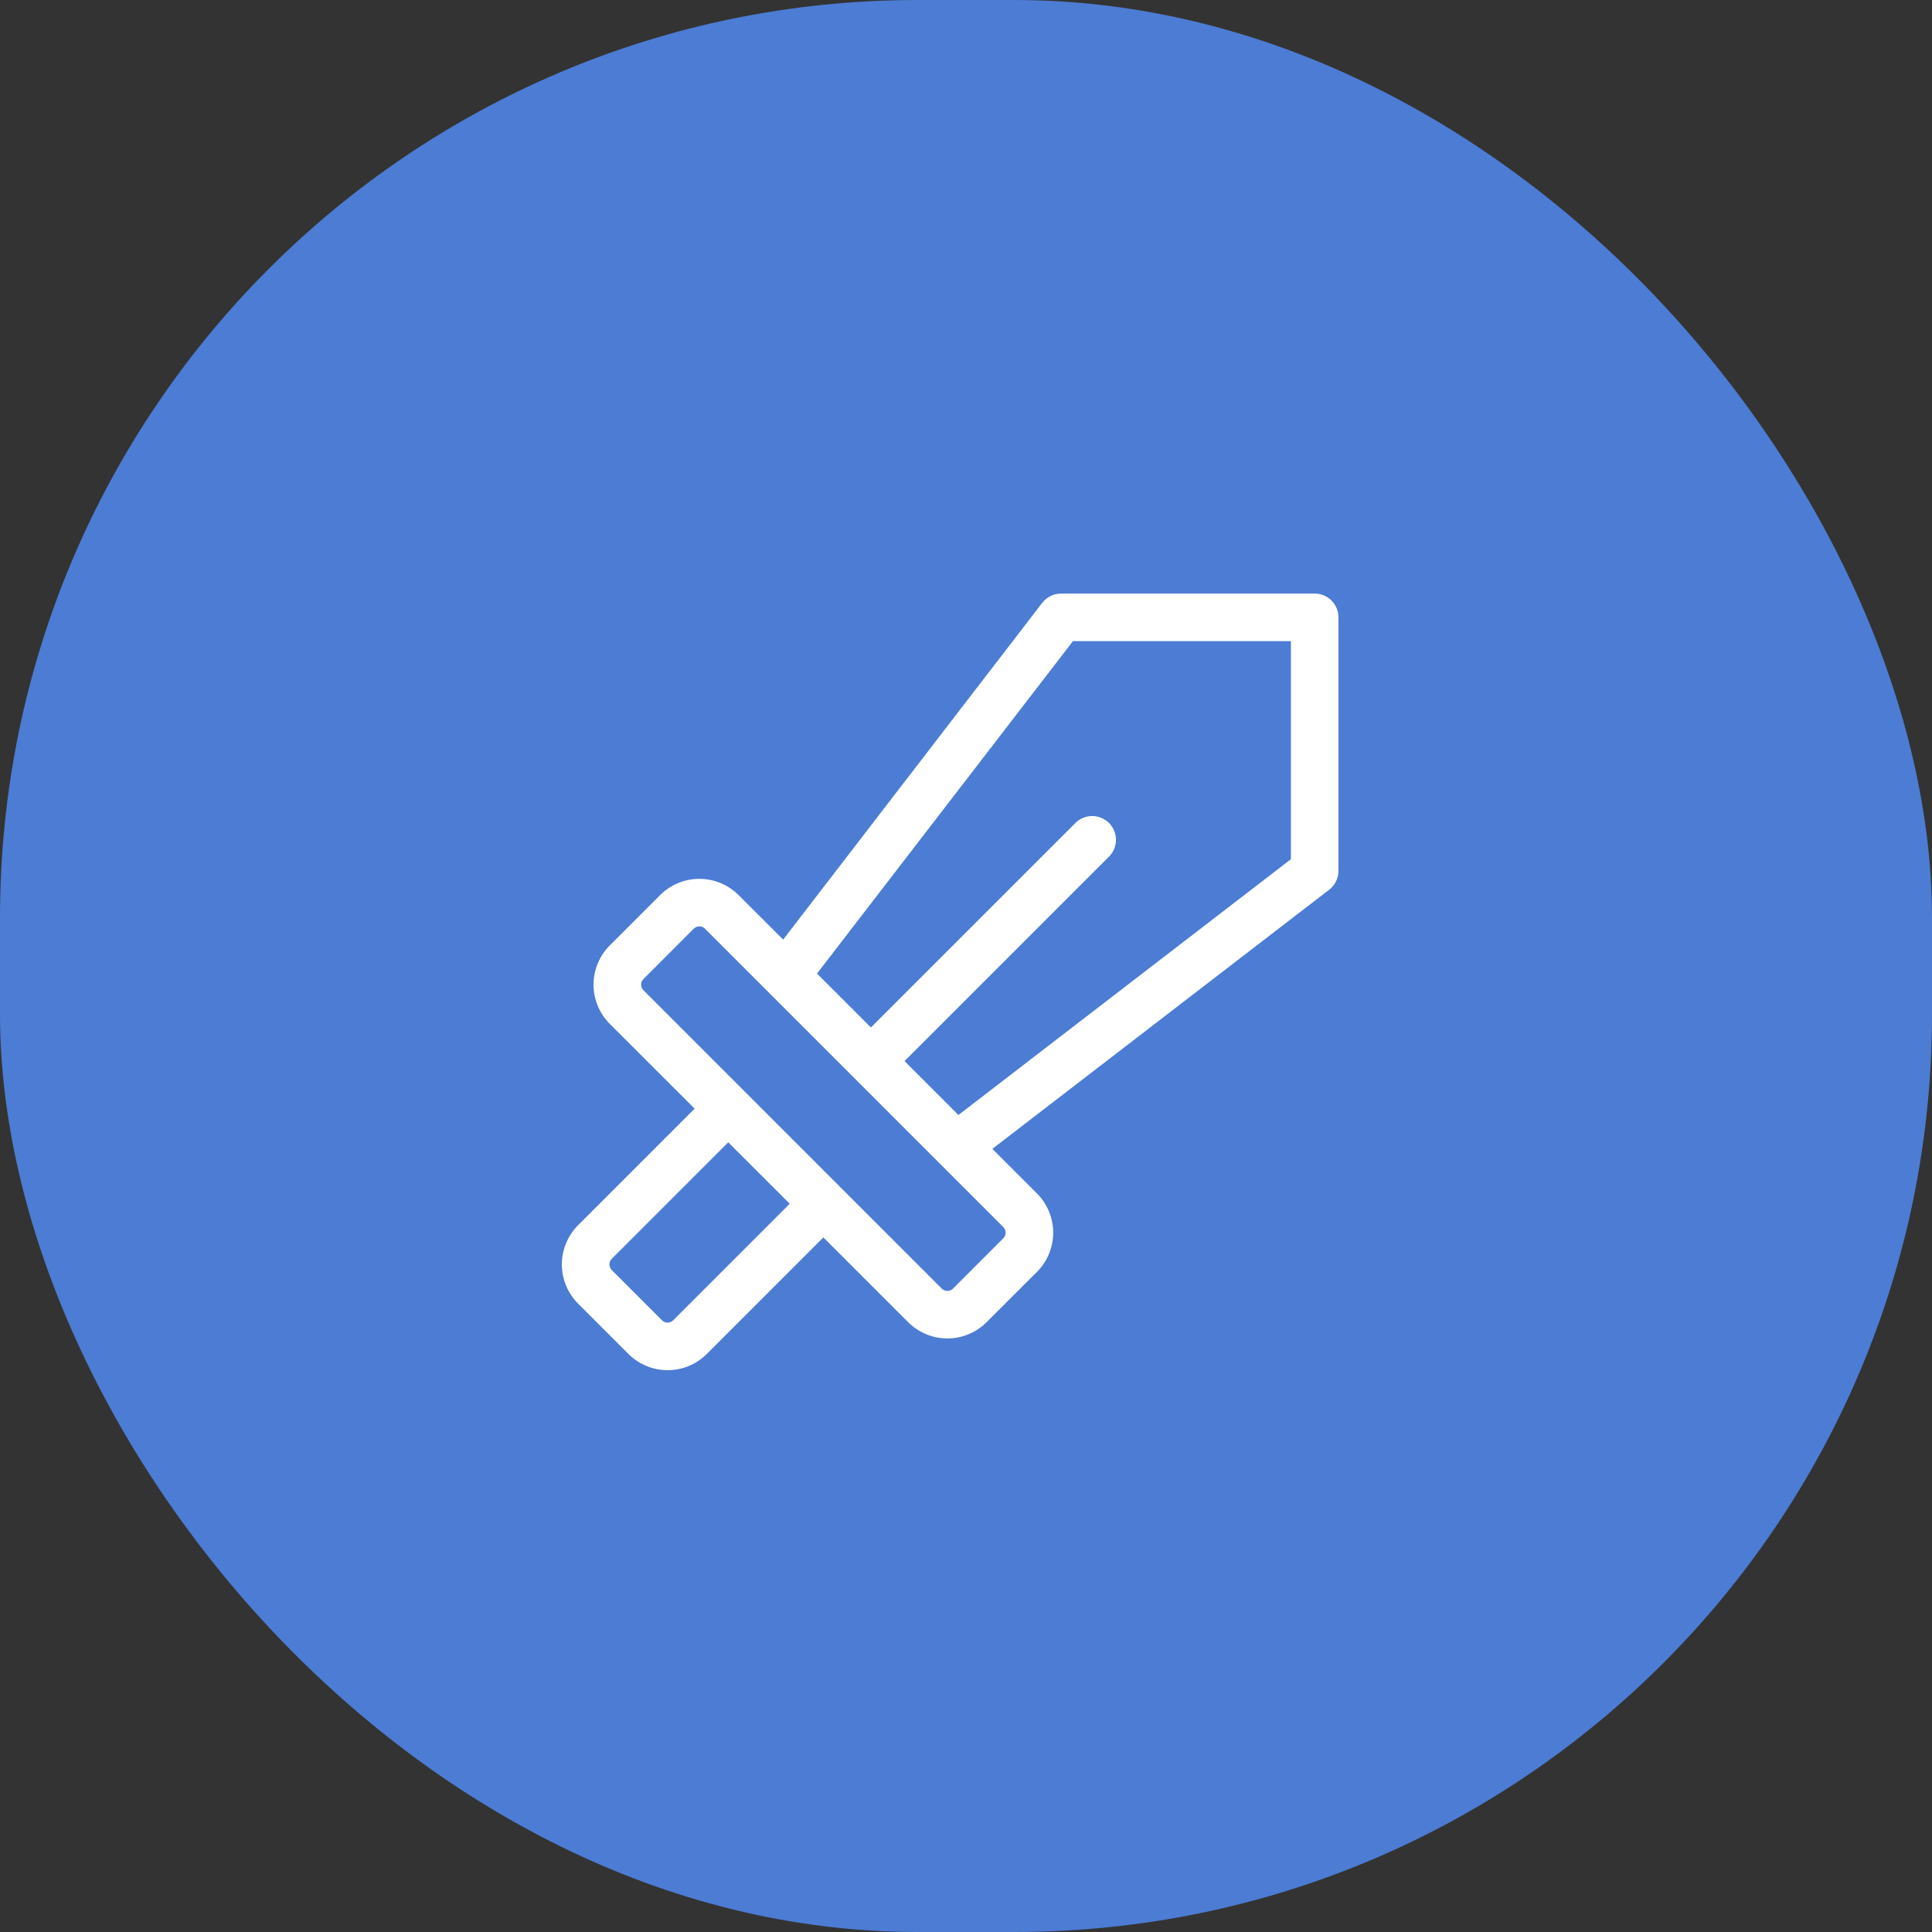 <svg width="80" height="80" viewBox="0 0 80 80" fill="none" xmlns="http://www.w3.org/2000/svg">
<rect x="0" y="0" width="80" height="80" fill="#333333" stroke="none"/>
<rect width="80" height="80" rx="38" fill="#4C7CD4"/>
<path d="M54.438 24.578H43.938C43.787 24.578 43.638 24.613 43.502 24.679C43.367 24.746 43.249 24.843 43.157 24.962L32.429 38.907L30.583 37.063C30.37 36.85 30.116 36.681 29.838 36.565C29.559 36.45 29.26 36.391 28.959 36.391C28.657 36.391 28.358 36.45 28.08 36.565C27.801 36.681 27.548 36.85 27.334 37.063L25.251 39.147C25.037 39.36 24.868 39.614 24.752 39.892C24.637 40.171 24.577 40.47 24.577 40.772C24.577 41.074 24.637 41.373 24.752 41.651C24.868 41.93 25.037 42.184 25.251 42.397L28.763 45.906L23.938 50.733C23.725 50.946 23.556 51.2 23.44 51.478C23.325 51.757 23.265 52.056 23.265 52.357C23.265 52.659 23.325 52.958 23.44 53.236C23.556 53.515 23.725 53.768 23.938 53.981L26.02 56.063C26.234 56.277 26.487 56.446 26.765 56.561C27.044 56.677 27.343 56.736 27.645 56.736C27.946 56.736 28.245 56.677 28.523 56.561C28.802 56.446 29.055 56.277 29.269 56.063L34.094 51.238L37.605 54.749C37.818 54.962 38.071 55.132 38.35 55.247C38.629 55.363 38.927 55.422 39.229 55.422C39.531 55.422 39.829 55.363 40.108 55.247C40.387 55.132 40.64 54.962 40.853 54.749L42.937 52.667C43.15 52.454 43.32 52.201 43.435 51.922C43.551 51.643 43.61 51.344 43.61 51.042C43.61 50.74 43.551 50.441 43.435 50.163C43.32 49.884 43.15 49.63 42.937 49.417L41.091 47.572L55.036 36.843C55.156 36.752 55.253 36.633 55.32 36.498C55.387 36.362 55.422 36.214 55.422 36.062V25.562C55.422 25.301 55.318 25.051 55.134 24.866C54.949 24.682 54.699 24.578 54.438 24.578ZM27.876 54.67C27.845 54.701 27.809 54.725 27.769 54.742C27.73 54.758 27.687 54.767 27.644 54.767C27.601 54.767 27.558 54.758 27.518 54.742C27.478 54.725 27.442 54.701 27.412 54.67L25.331 52.589C25.27 52.527 25.236 52.444 25.236 52.357C25.236 52.27 25.27 52.187 25.331 52.126L30.156 47.301L32.701 49.844L27.876 54.67ZM41.544 51.274L39.462 53.358C39.431 53.389 39.395 53.413 39.355 53.43C39.315 53.447 39.272 53.455 39.229 53.455C39.186 53.455 39.143 53.447 39.103 53.43C39.063 53.413 39.026 53.389 38.996 53.358L26.644 41.004C26.613 40.974 26.589 40.937 26.573 40.898C26.556 40.858 26.547 40.815 26.547 40.772C26.547 40.729 26.556 40.686 26.573 40.646C26.589 40.606 26.613 40.57 26.644 40.54L28.726 38.456C28.756 38.425 28.793 38.401 28.832 38.384C28.872 38.368 28.915 38.359 28.959 38.359C29.002 38.359 29.045 38.368 29.085 38.384C29.125 38.401 29.161 38.425 29.192 38.456L41.544 50.81C41.574 50.841 41.599 50.877 41.615 50.917C41.632 50.956 41.64 50.999 41.64 51.042C41.64 51.085 41.632 51.128 41.615 51.168C41.599 51.208 41.574 51.244 41.544 51.274ZM53.453 35.578L39.687 46.169L37.455 43.938L45.946 35.446C46.12 35.259 46.214 35.012 46.21 34.757C46.205 34.502 46.102 34.259 45.922 34.078C45.741 33.898 45.498 33.795 45.243 33.79C44.988 33.786 44.741 33.88 44.554 34.054L36.062 42.545L33.831 40.313L44.43 26.547H53.453V35.578Z" fill="white"/>
</svg>
